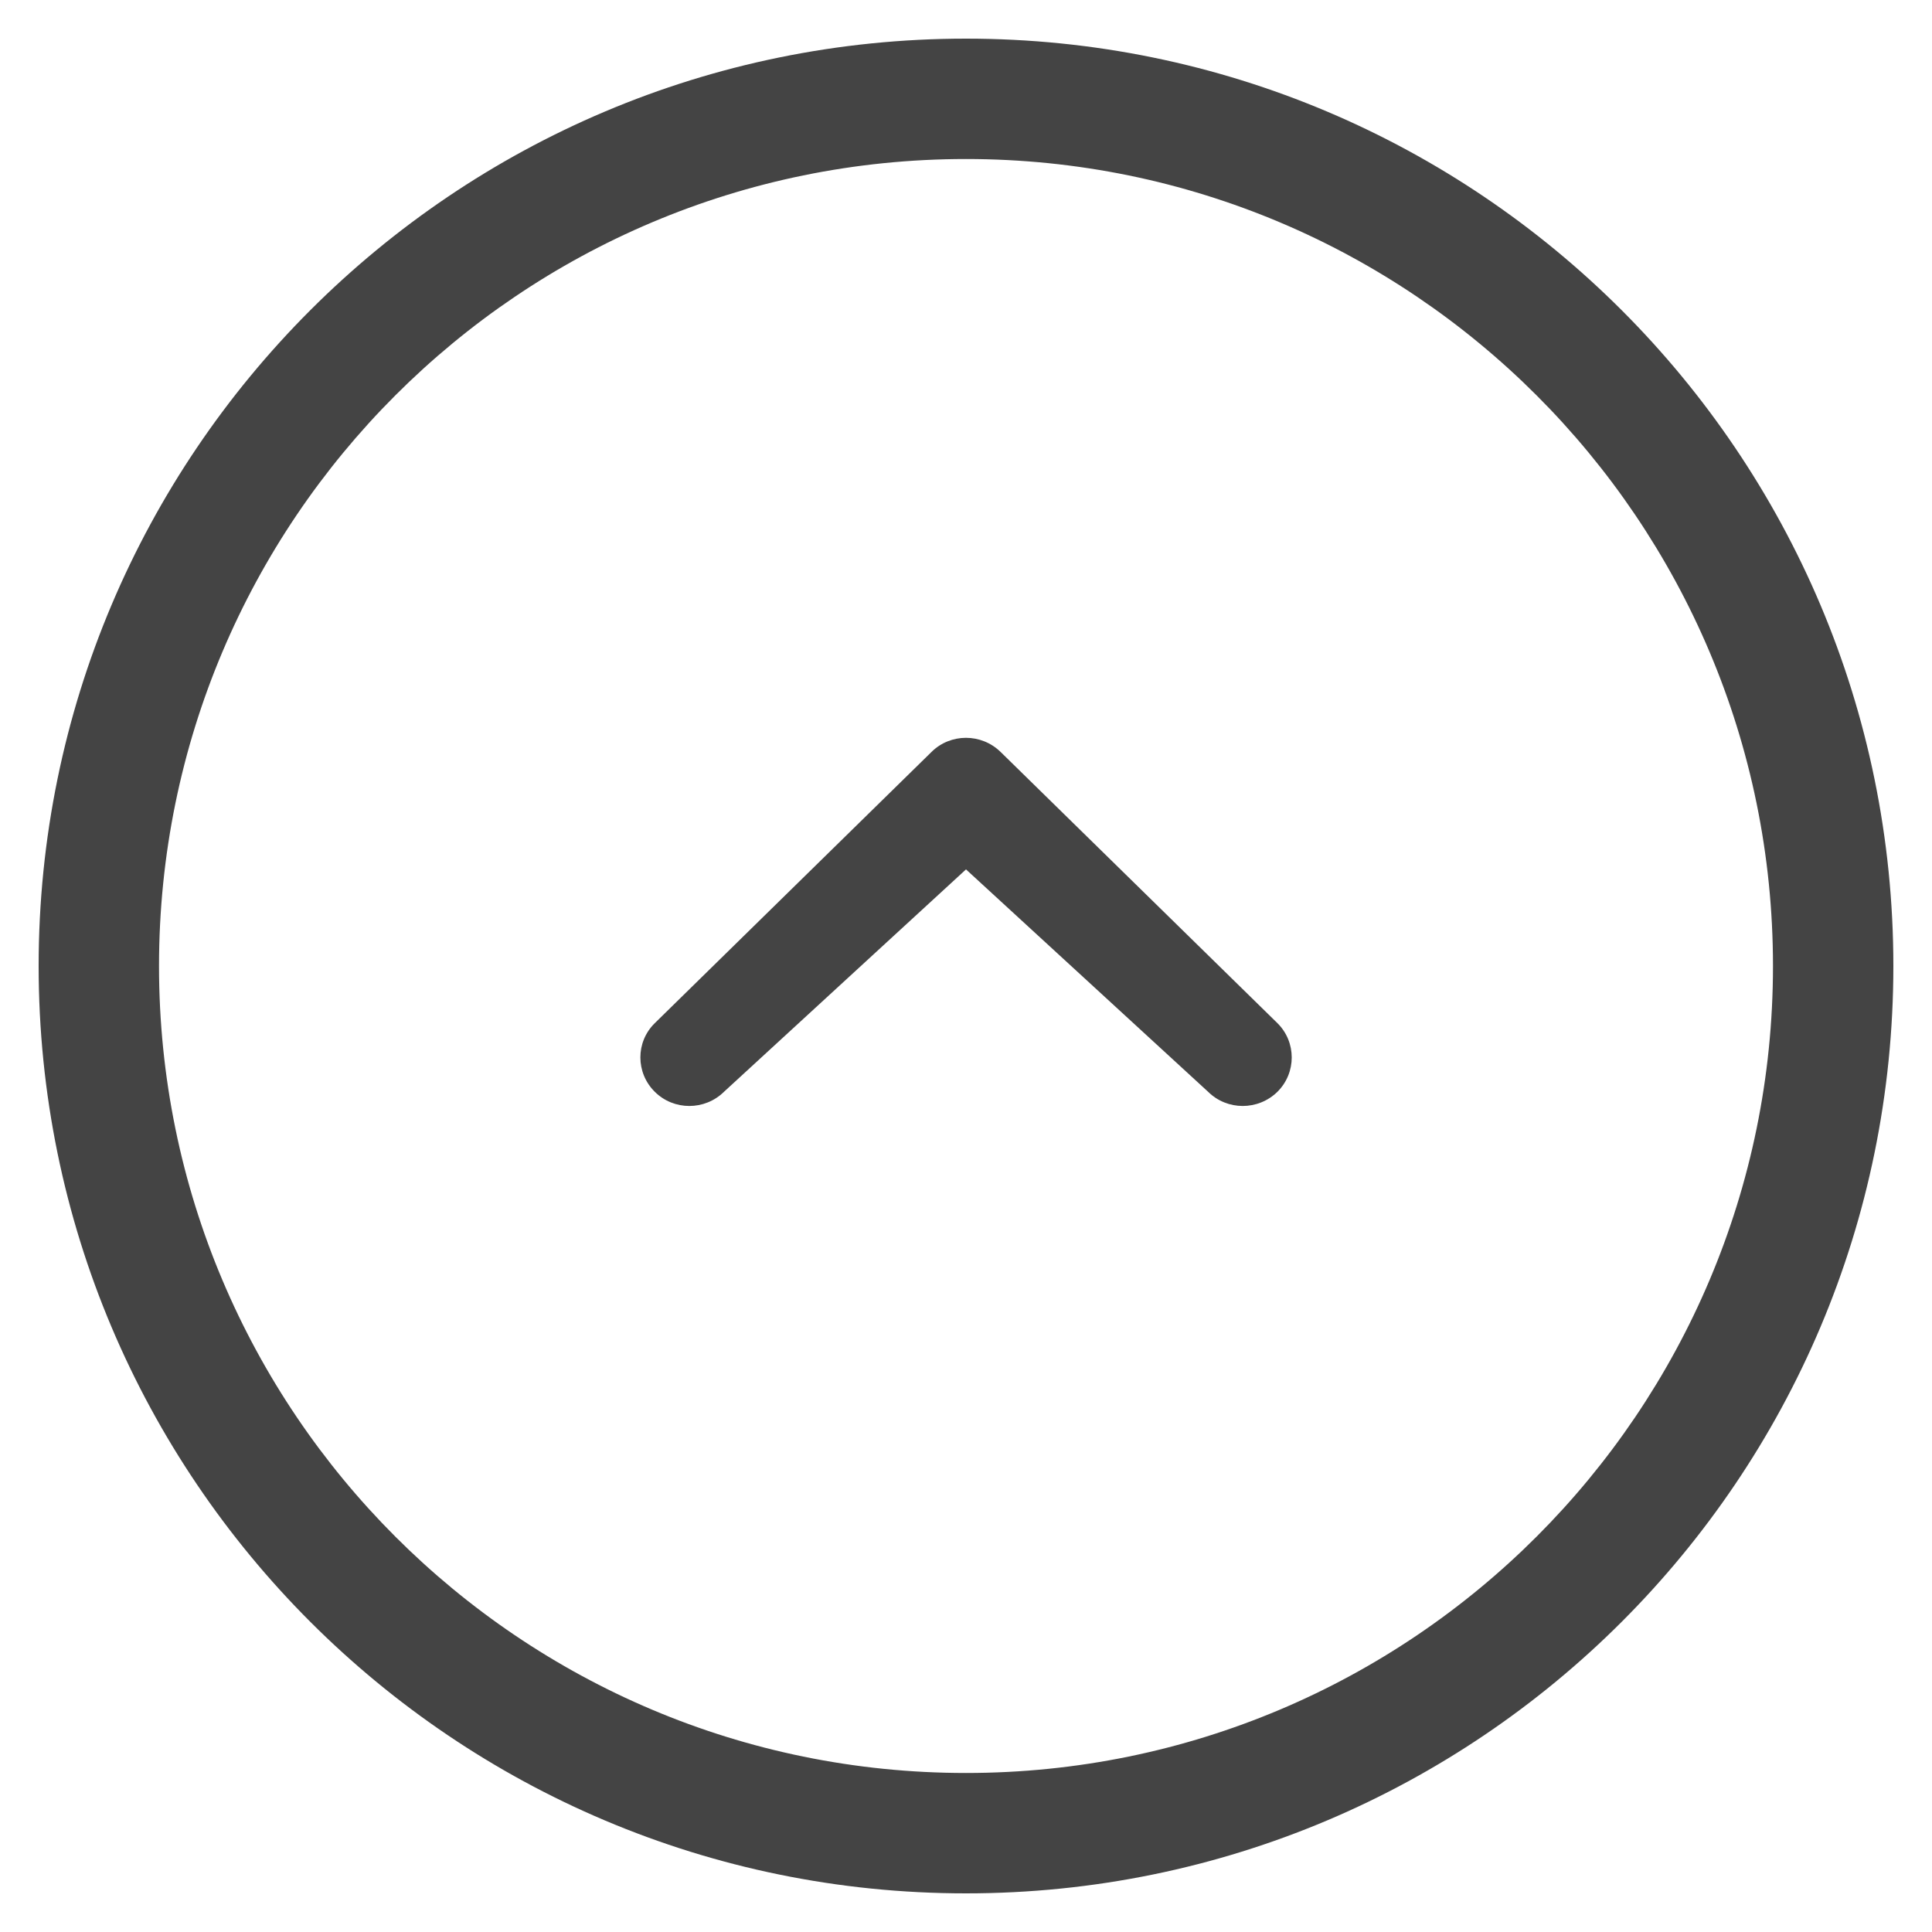<?xml version="1.0" encoding="utf-8"?>
<!-- Generated by IcoMoon.io -->
<!DOCTYPE svg PUBLIC "-//W3C//DTD SVG 1.1//EN" "http://www.w3.org/Graphics/SVG/1.1/DTD/svg11.dtd">
<svg version="1.1" xmlns="http://www.w3.org/2000/svg" xmlns:xlink="http://www.w3.org/1999/xlink" width="72" height="72" viewBox="0 0 72 72">
<path fill="#444" d="M37.292 28.026c-0.716-0.706-1.872-0.706-2.581 0l-10.31 10.105c-0.716 0.702-0.713 1.85 0 2.556 0.709 0.706 1.865 0.706 2.581 0l9.018-8.287 9.022 8.287c0.713 0.706 1.865 0.706 2.585 0 0.709-0.706 0.709-1.854 0-2.556l-10.314-10.105zM36 1.44c-19.087 0-34.56 15.473-34.56 34.56 0 19.091 15.473 34.56 34.56 34.56s34.56-15.469 34.56-34.56c0-19.087-15.473-34.56-34.56-34.56zM36 66.074c-16.614 0-30.074-13.464-30.074-30.074s13.46-30.074 30.074-30.074c16.607 0 30.074 13.464 30.074 30.074s-13.468 30.074-30.074 30.074z"></path>
</svg>

